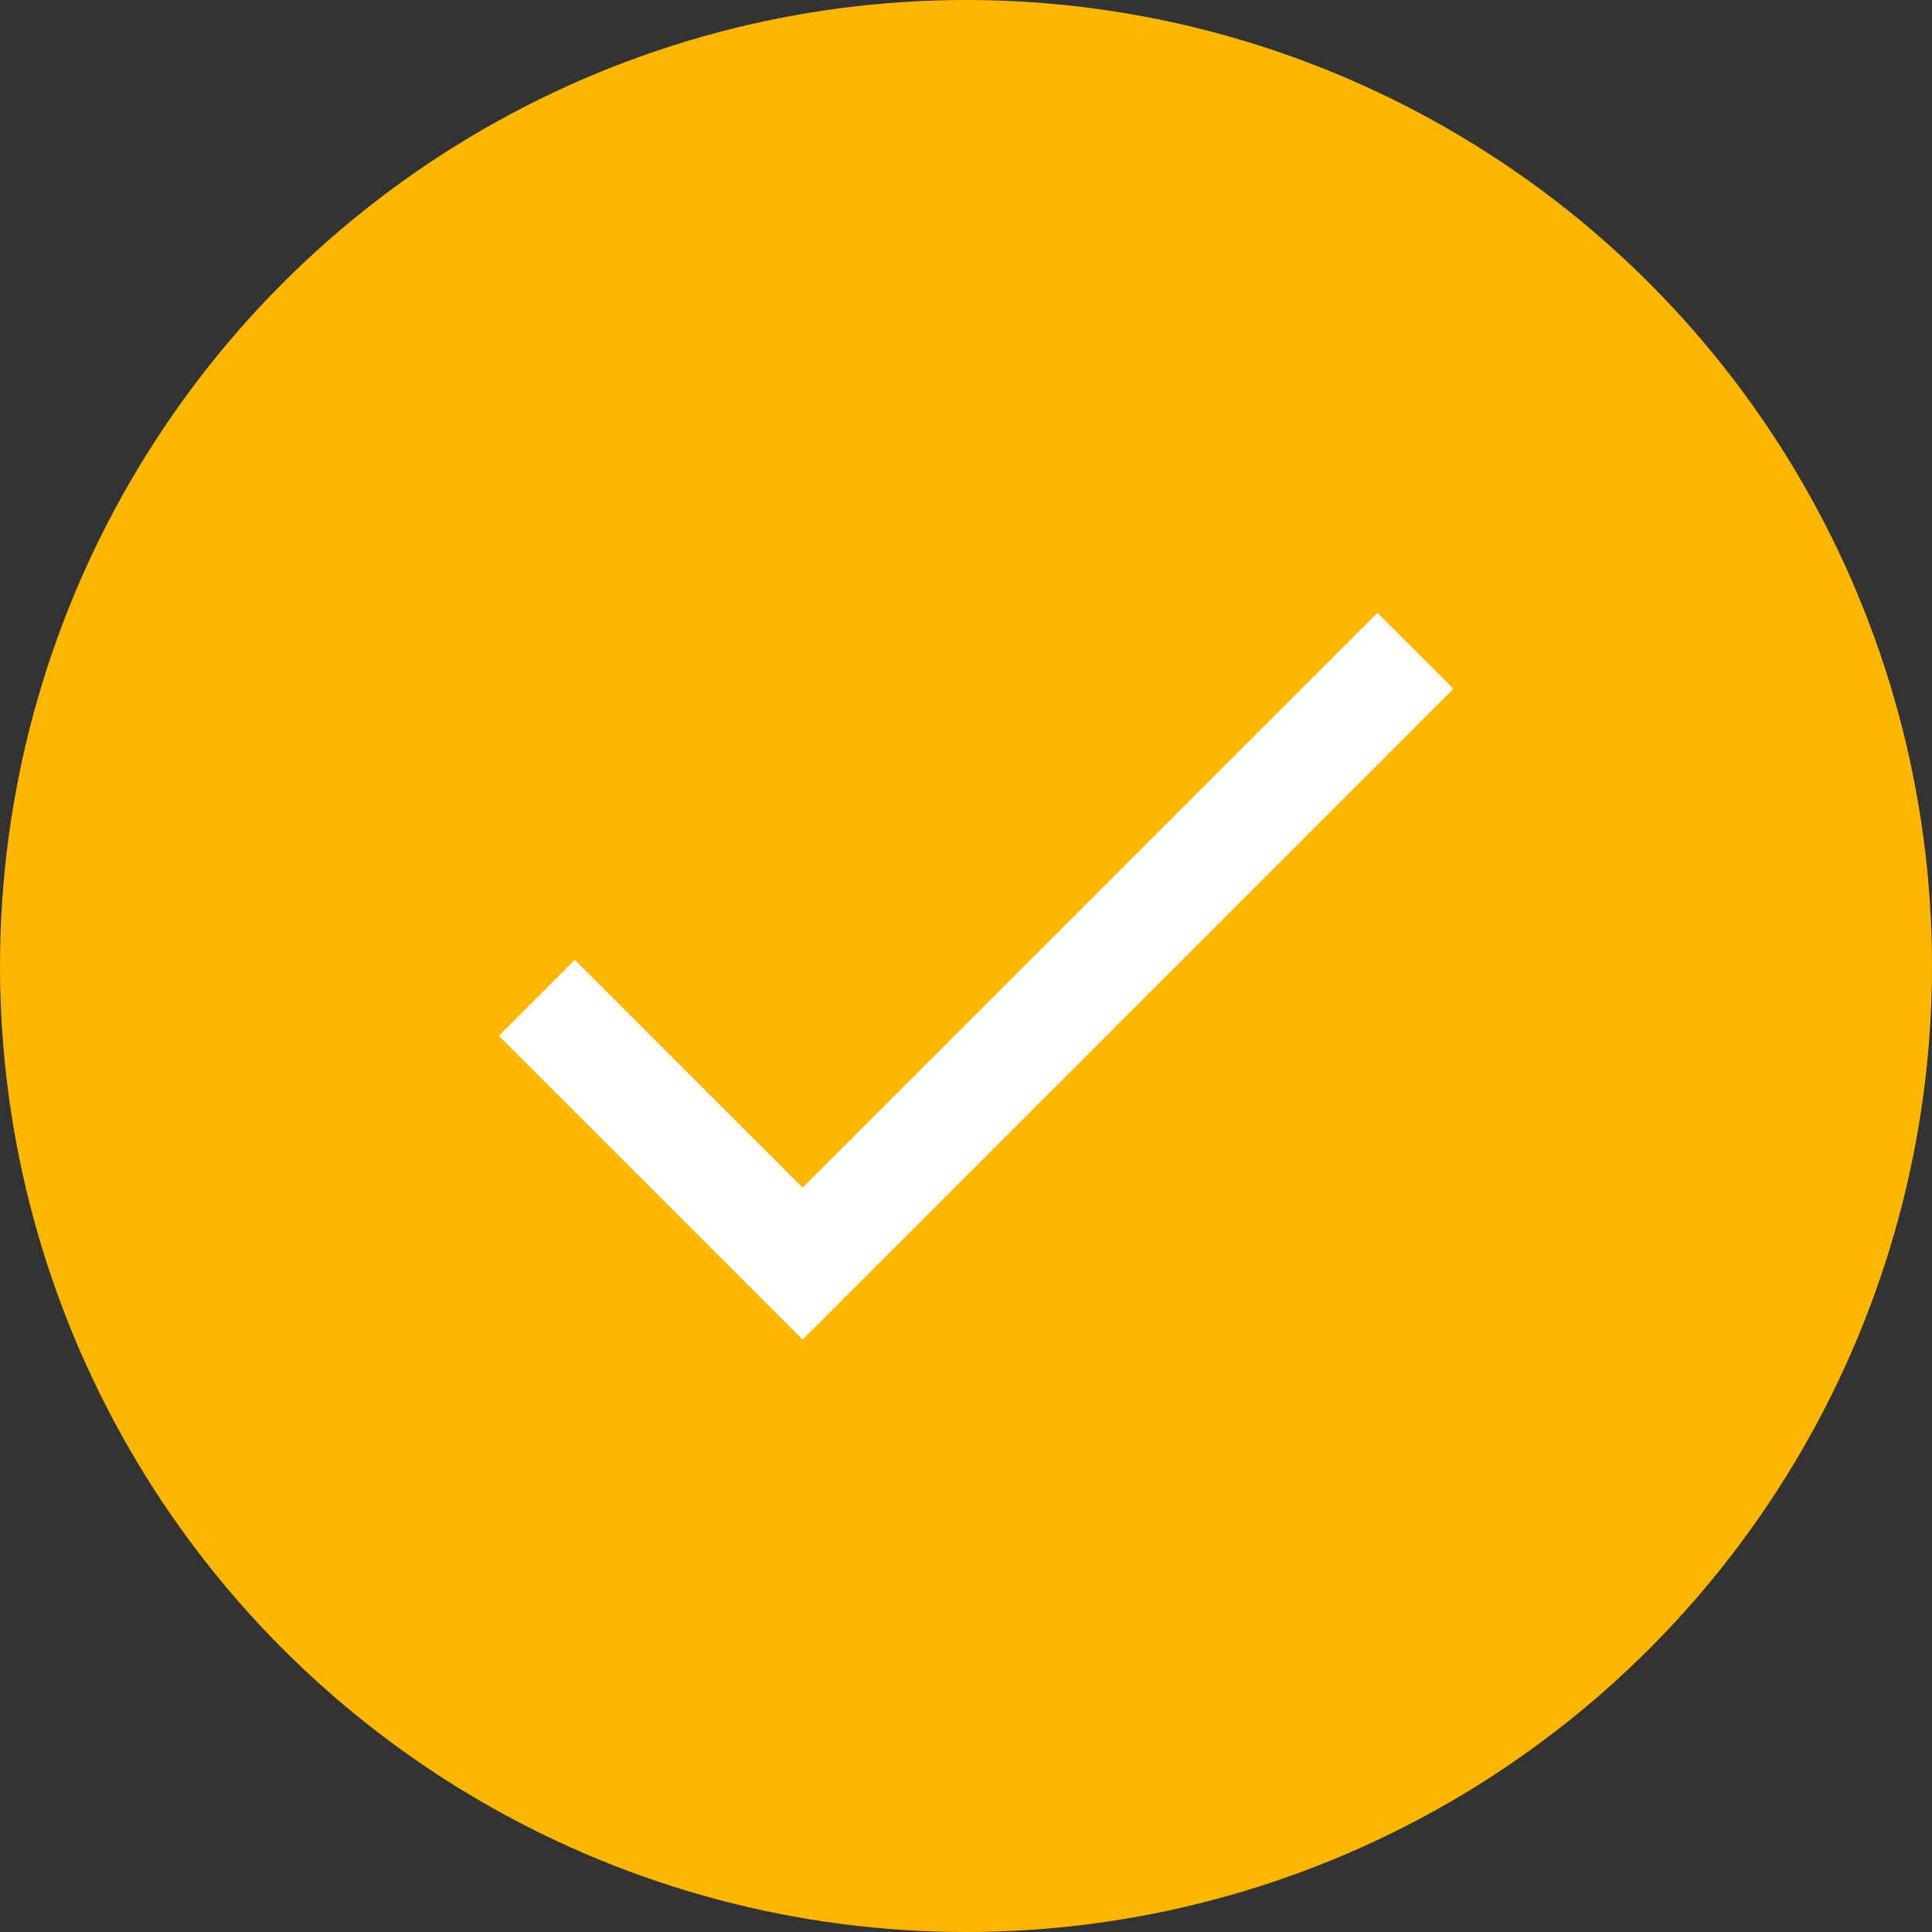 <svg width="60" height="60" viewBox="0 0 60 60" fill="none" xmlns="http://www.w3.org/2000/svg">
<rect x="0" y="0" width="60" height="60" fill="#333333" stroke="none"/>
<circle cx="30" cy="30" r="30" fill="#FFB600"/>
<path d="M24.926 36.884L17.852 29.811L15.494 32.169L24.926 41.6L45.136 21.39L42.778 19.032L24.926 36.884Z" fill="white"/>
</svg>
